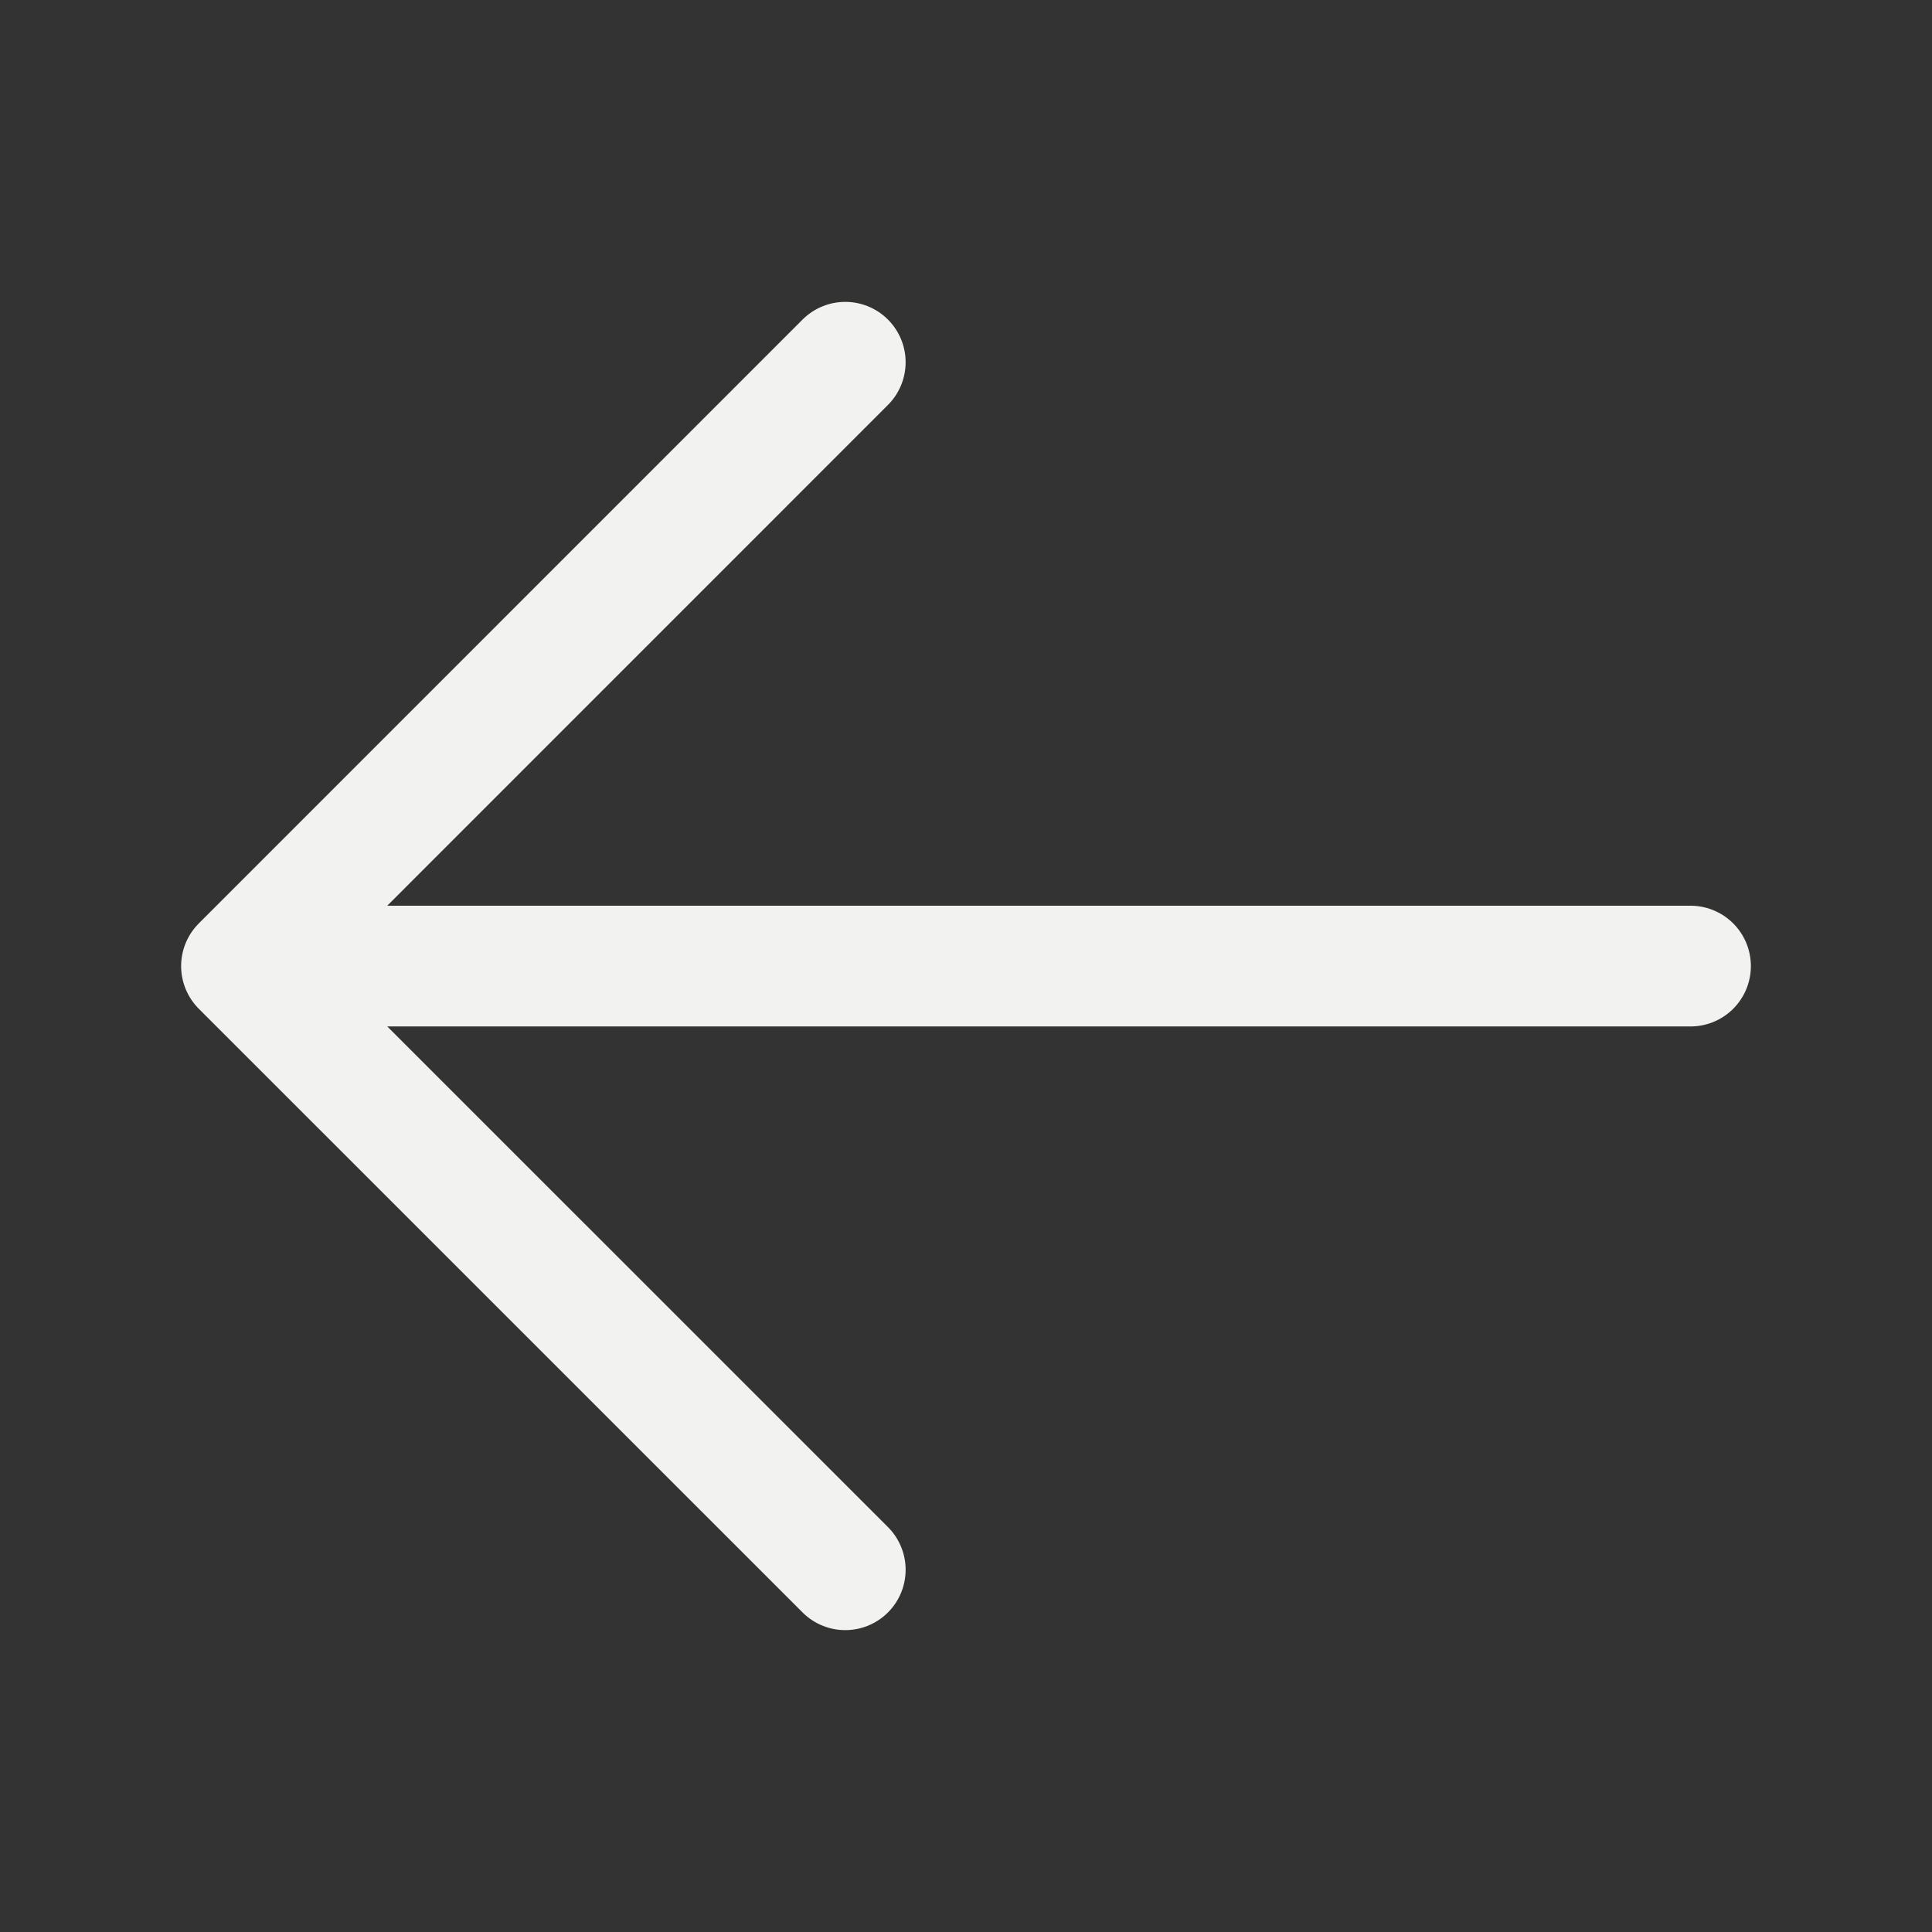 <svg width="24" height="24" viewBox="0 0 24 24" fill="none" xmlns="http://www.w3.org/2000/svg">
<rect x="0" y="0" width="24" height="24" fill="#333333" stroke="none"/>
<path d="M10.5 19.5L3 12.001M3 12.001L10.5 4.5M3 12.001H21" stroke="#F2F2F0" stroke-width="1.5" stroke-linecap="round" stroke-linejoin="round"/>
</svg>
